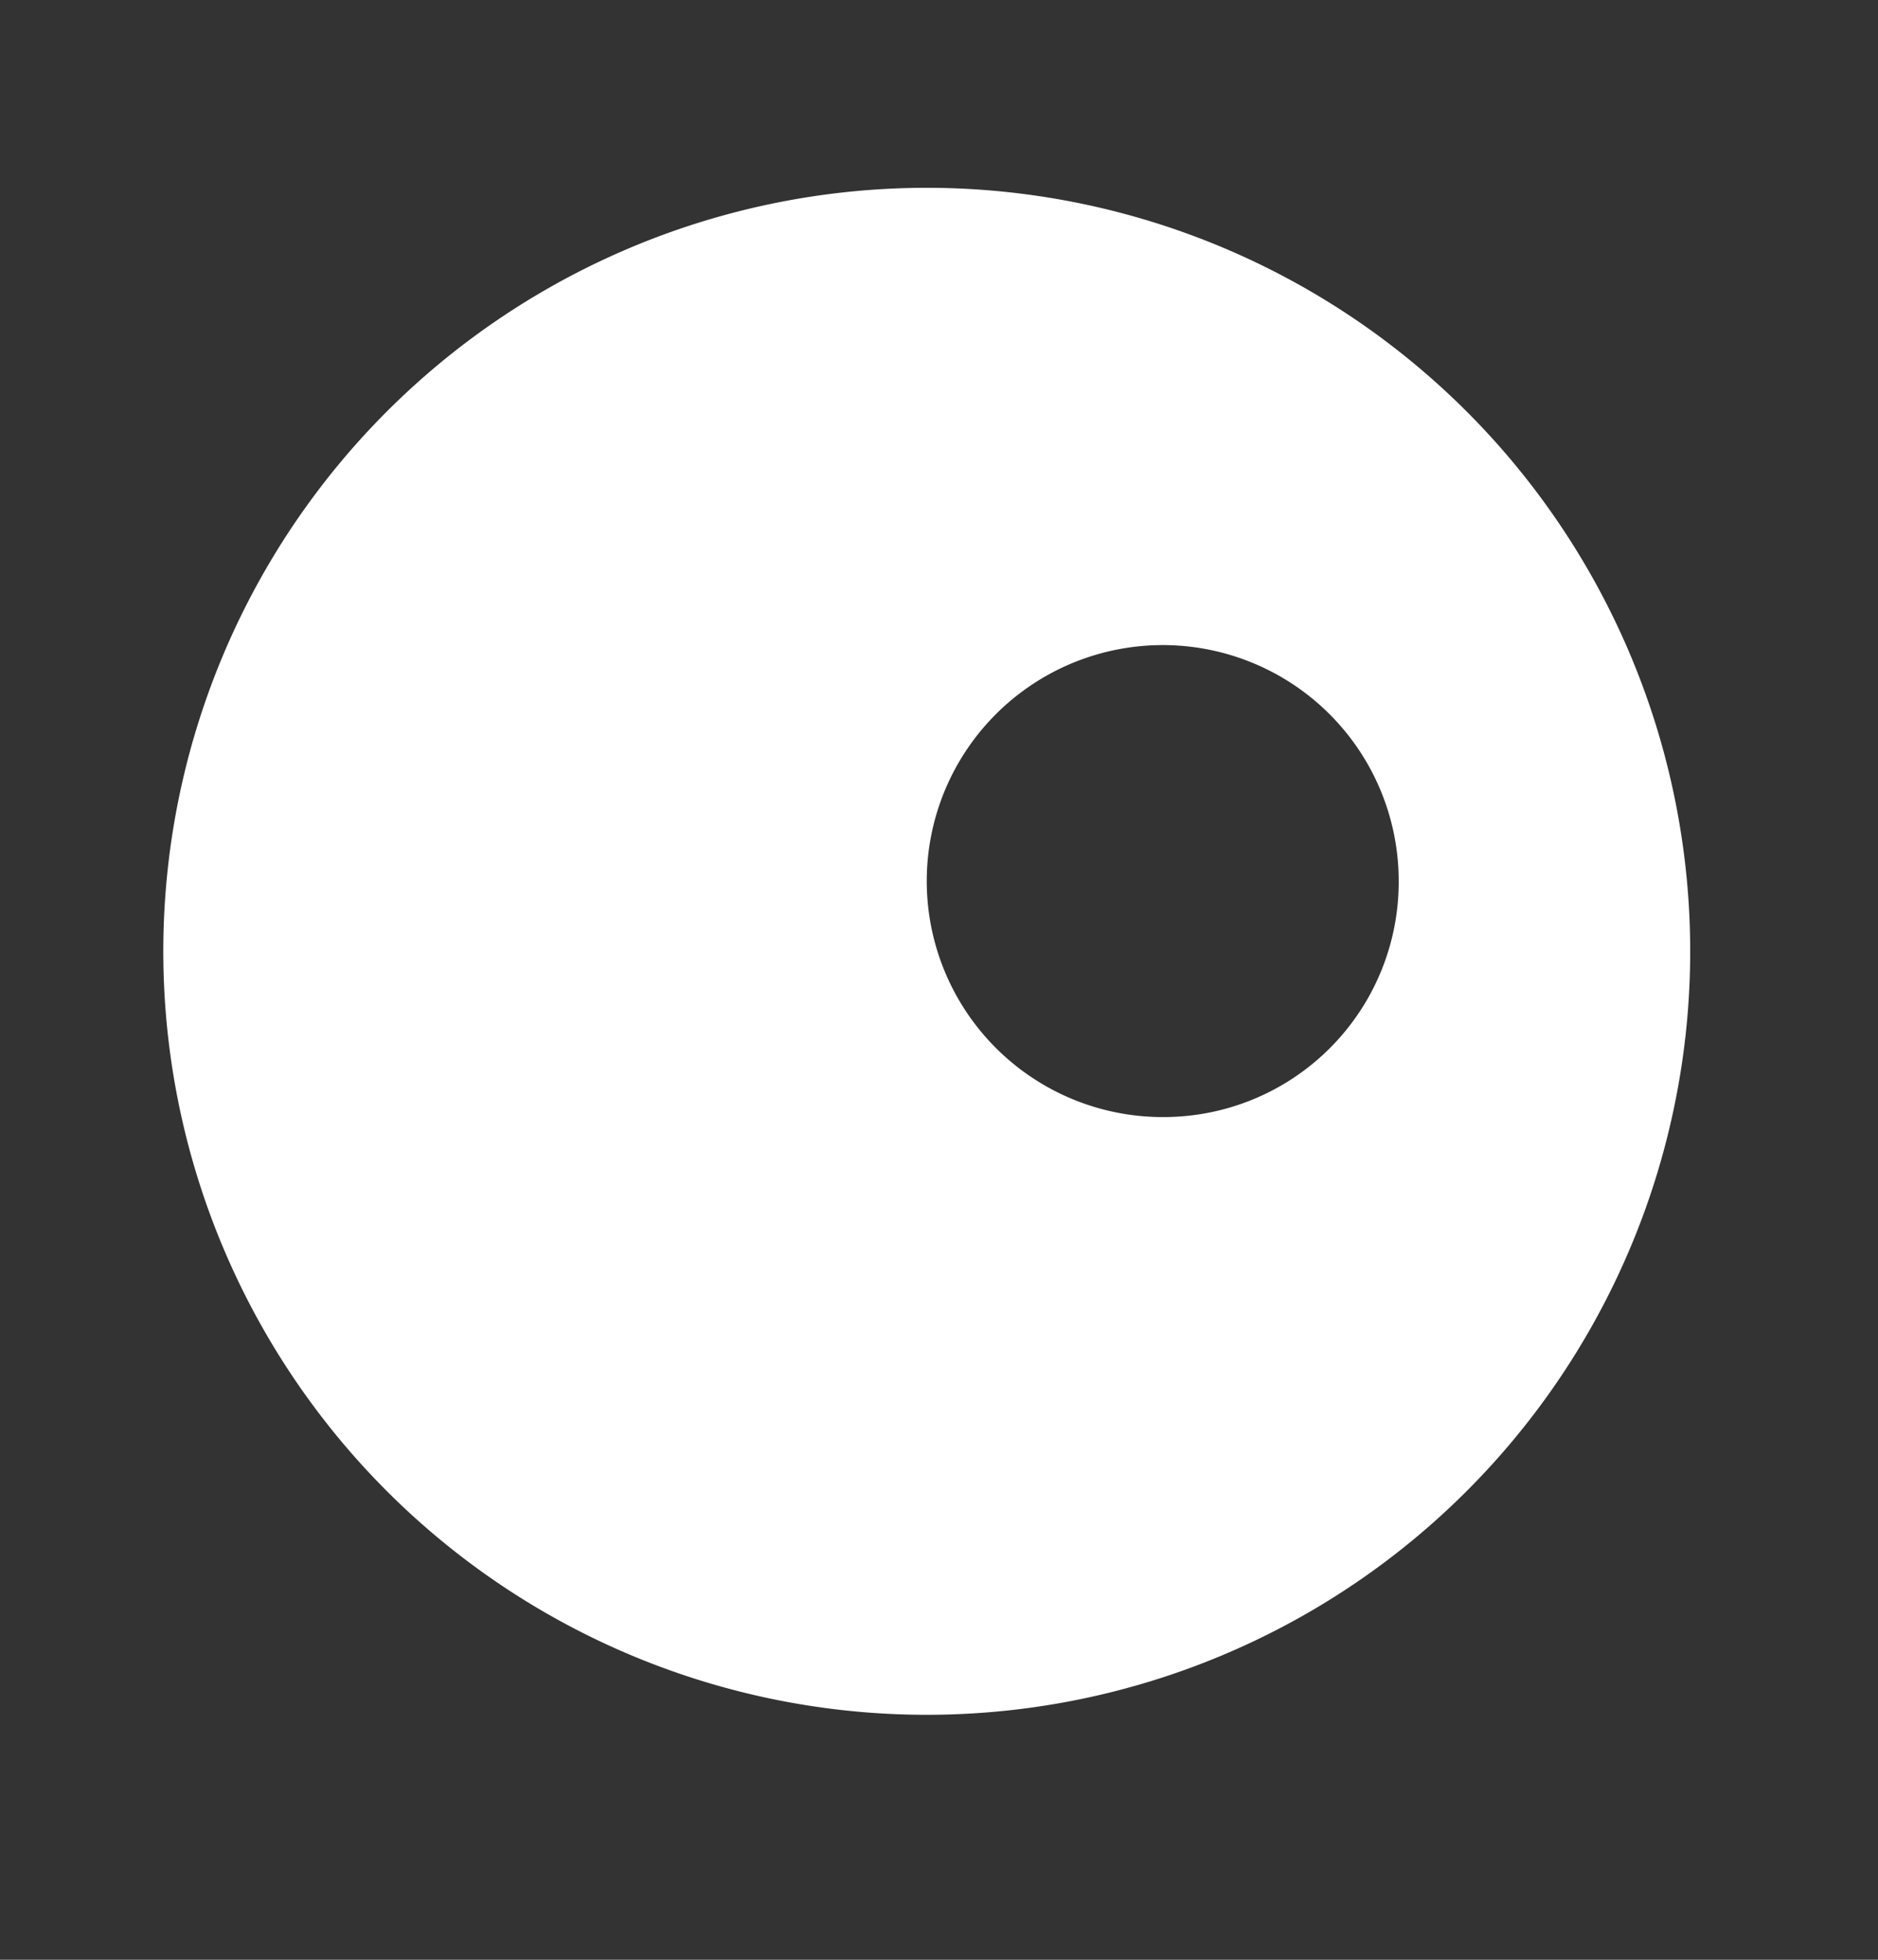 <svg id="Layer_1" data-name="Layer 1" xmlns="http://www.w3.org/2000/svg" viewBox="0 0 23 24"><rect x="0" y="0" width="23" height="24" fill="#333333" stroke="none"/><defs><style>.cls-1{fill:#fff;}</style></defs><title>pointer_white</title><path class="cls-1" d="M11.35,2.3a9.35,9.35,0,1,0,9.35,9.35A9.35,9.35,0,0,0,11.35,2.3Zm2.89,11.38a2.89,2.89,0,1,1,2.89-2.88A2.88,2.88,0,0,1,14.24,13.68Z"/></svg>